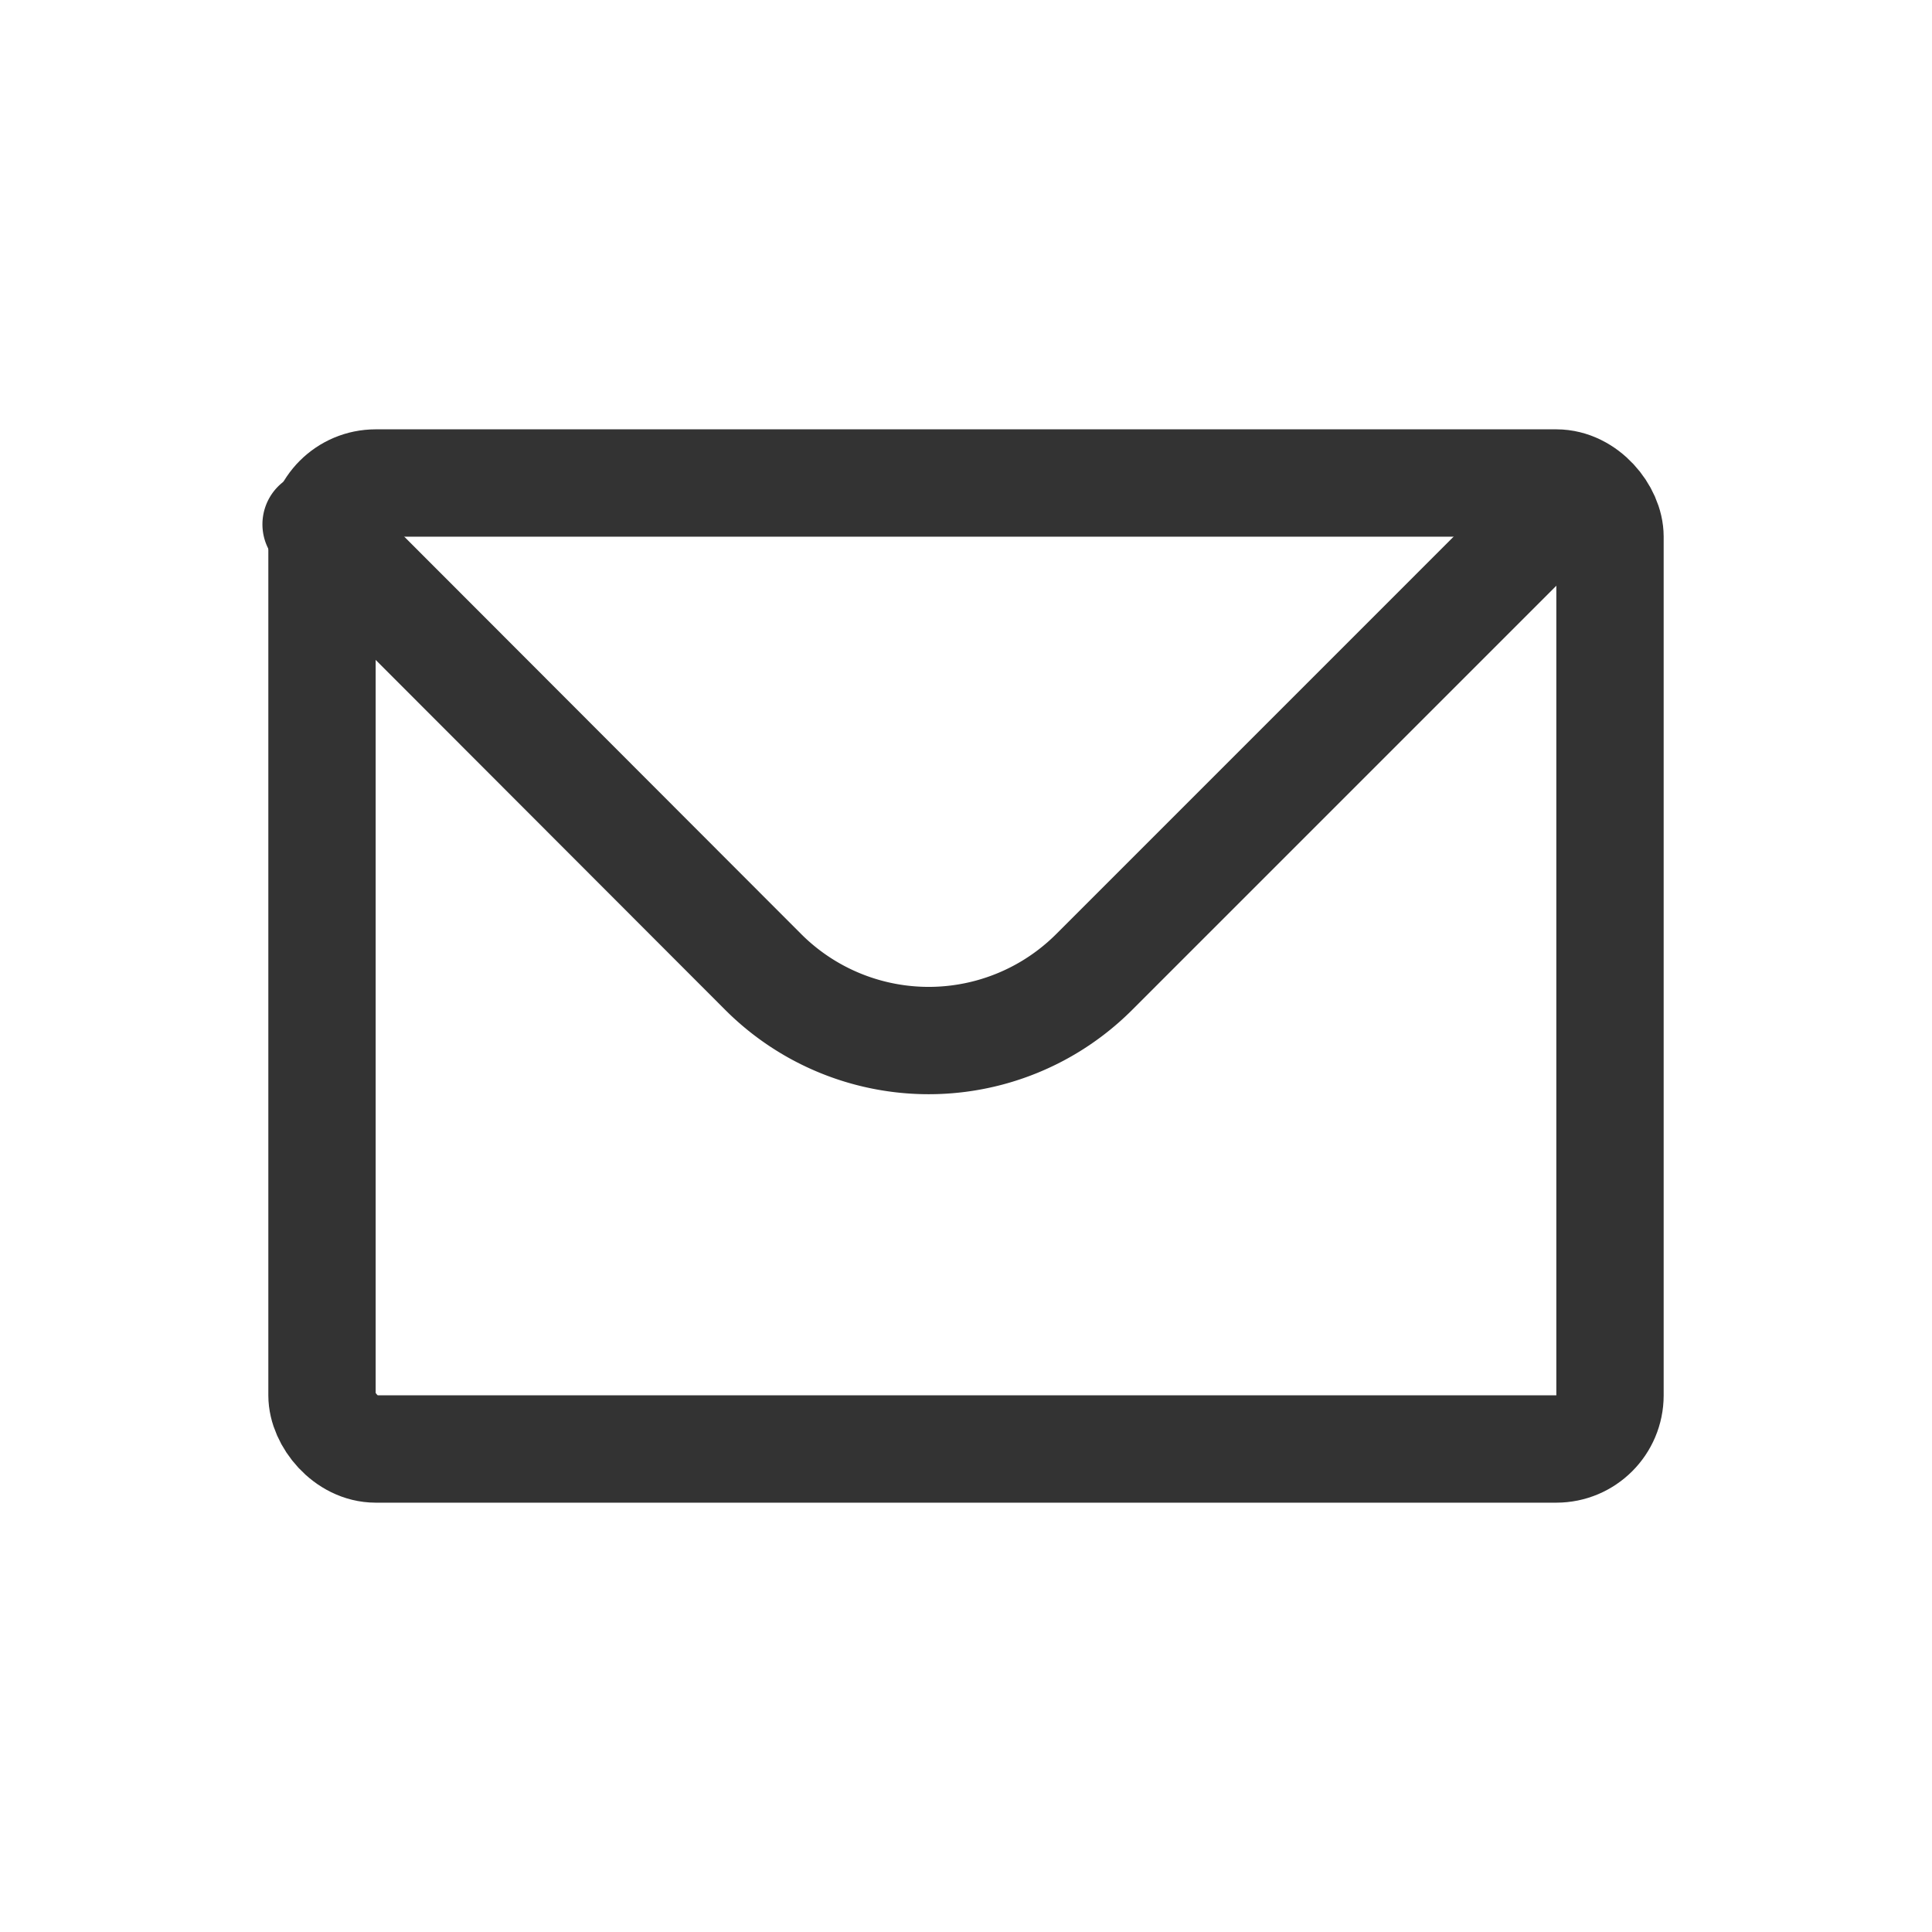 <svg xmlns="http://www.w3.org/2000/svg" viewBox="0 0 36 36"><defs><style>.cls-1,.cls-2{fill:none;}.cls-1{stroke:#333;stroke-linecap:round;stroke-linejoin:round;stroke-width:2px;}</style></defs><title>email_1</title><g id="图层_2" data-name="图层 2"><g id="效果"><rect class="cls-1" x="6" y="9" width="24" height="18" rx="1" ry="1"/><path class="cls-1" d="M28.5,10l-8.11,8.11a4.36,4.36,0,0,1-6.17,0L5.89,9.77"/><rect class="cls-2" width="36" height="36"/></g></g></svg>